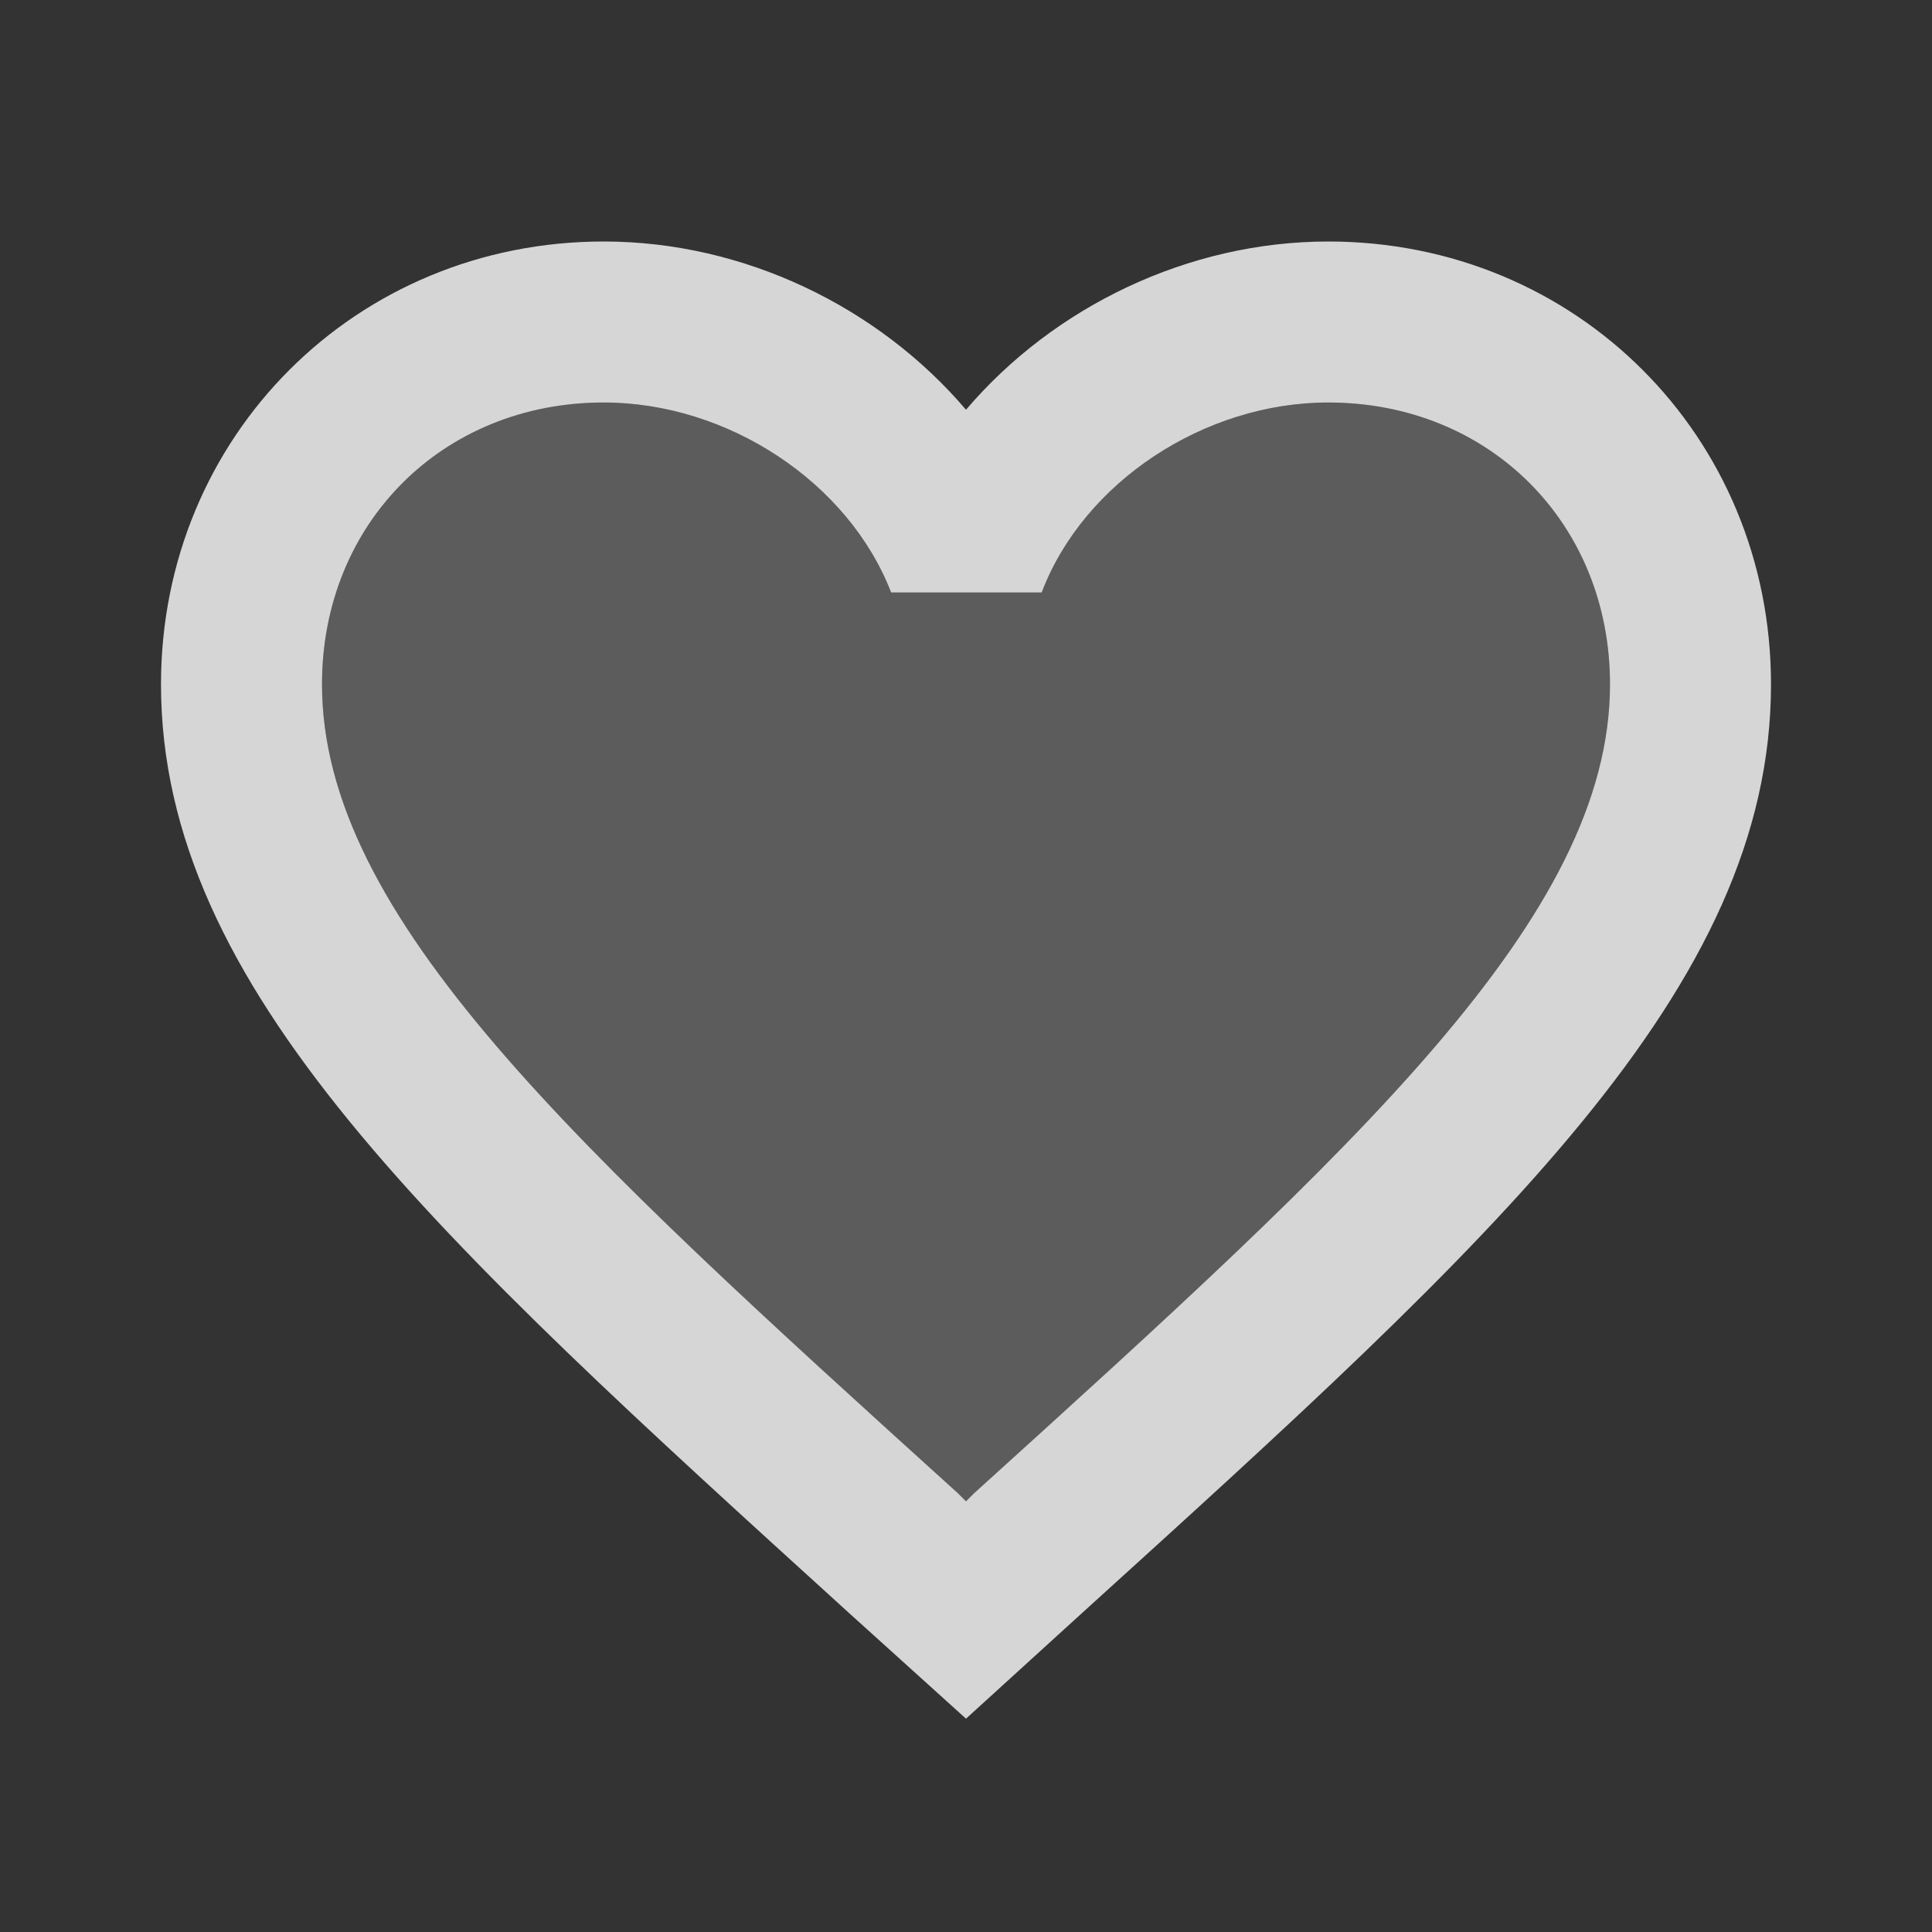 <svg xmlns="http://www.w3.org/2000/svg" viewBox="0 0 24 24" fill="white"><rect x="0" y="0" width="24" height="24" fill="#333333" stroke="none"/><path d="M0 0h24v24H0V0z" fill="none"/><path d="M16.5 5c-1.54 0-3.04.99-3.56 2.36h-1.87C10.54 5.99 9.04 5 7.5 5 5.5 5 4 6.5 4 8.5c0 2.89 3.14 5.74 7.9 10.05l.1.1.1-.1C16.86 14.24 20 11.39 20 8.5c0-2-1.5-3.5-3.5-3.5z" opacity=".2"/><path d="M16.5 3c-1.74 0-3.41.81-4.5 2.09C10.91 3.81 9.24 3 7.5 3 4.42 3 2 5.42 2 8.5c0 3.78 3.4 6.86 8.55 11.54L12 21.35l1.45-1.32C18.6 15.36 22 12.28 22 8.5 22 5.42 19.58 3 16.5 3zm-4.4 15.55l-.1.1-.1-.1C7.14 14.24 4 11.39 4 8.5 4 6.5 5.5 5 7.5 5c1.54 0 3.04.99 3.57 2.36h1.87C13.46 5.99 14.96 5 16.5 5c2 0 3.5 1.5 3.5 3.5 0 2.89-3.14 5.74-7.9 10.05z" opacity=".8"/></svg>